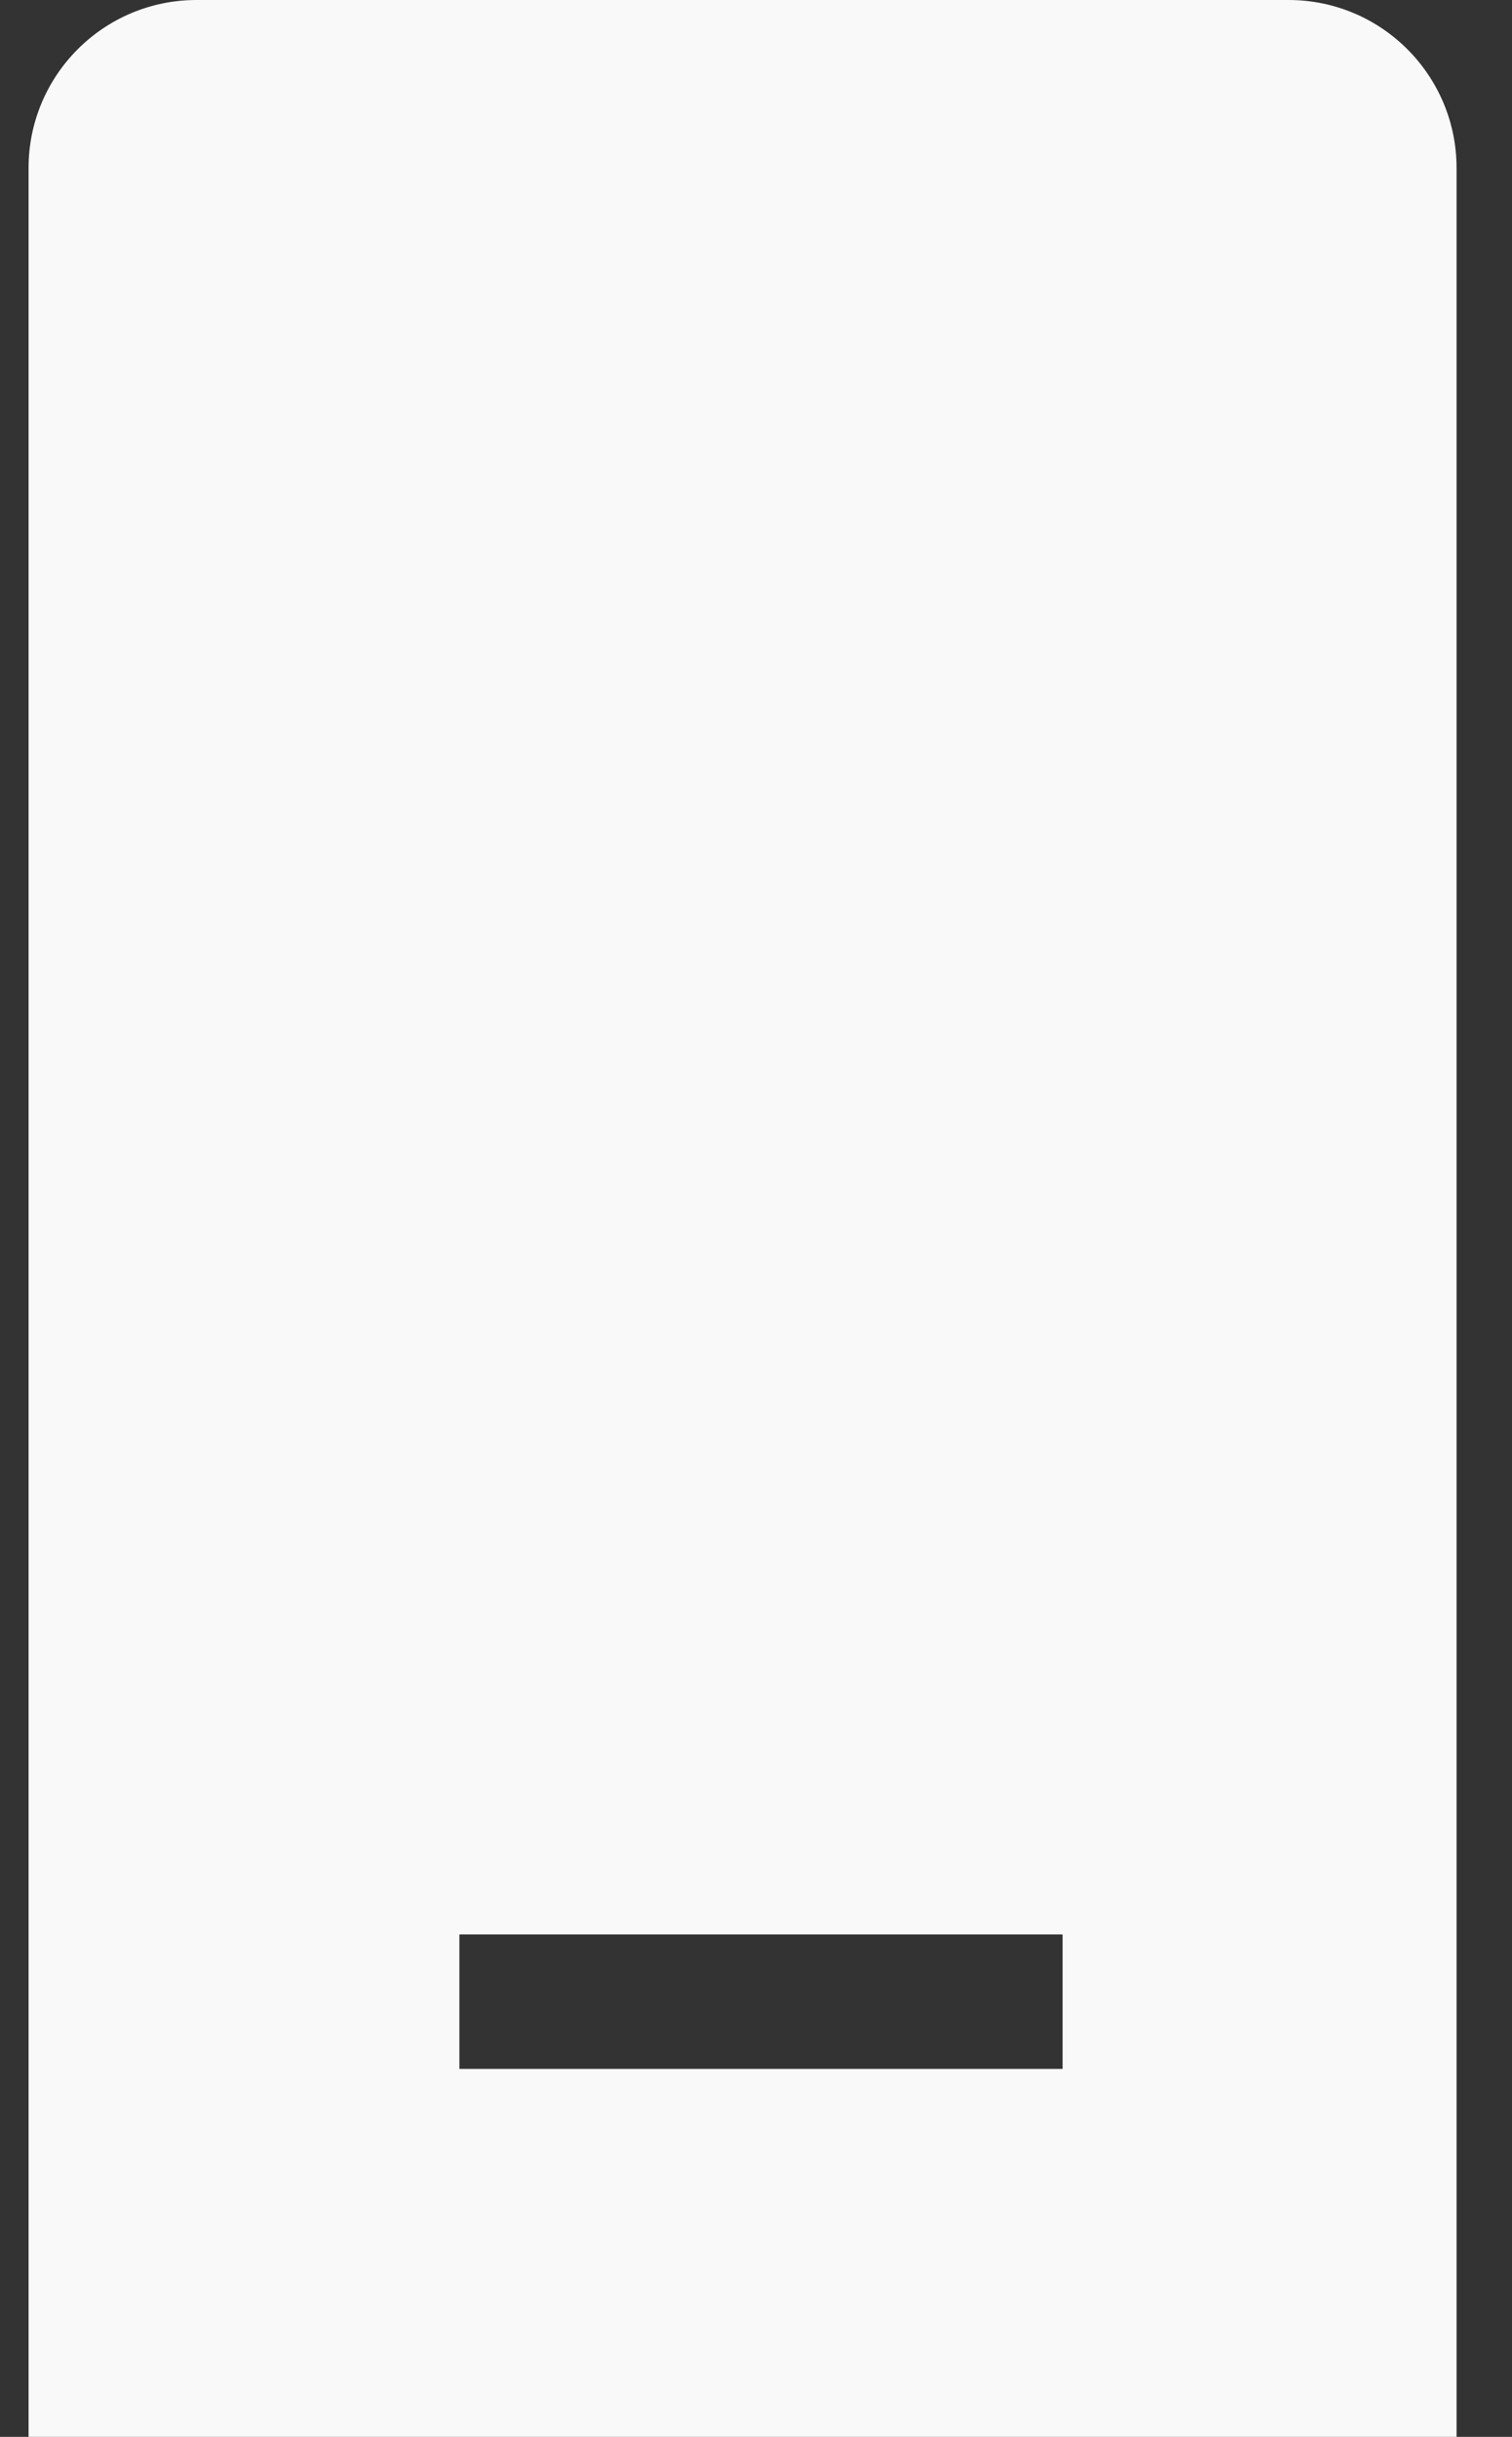 <svg width="18" height="29" viewBox="0 0 18 29" fill="none" xmlns="http://www.w3.org/2000/svg">
<rect x="0" y="0" width="18" height="29" fill="#333333" stroke="none"/>
<path fill-rule="evenodd" clip-rule="evenodd" d="M0.34 29H17.34V2C17.34 0.895 16.444 0 15.34 0H2.34C1.235 0 0.34 0.895 0.34 2V29ZM5.469 24.621L12.65 24.621V23.021H5.469V24.621Z" fill="#F9F9F9"/>
<path fill-rule="evenodd" clip-rule="evenodd" d="M9.34 11.8H5.34V10.2H9.34V11.8ZM12.34 17.8L5.34 17.8V16.2H12.34V17.8Z" fill="#F9F9F9"/>
</svg>
